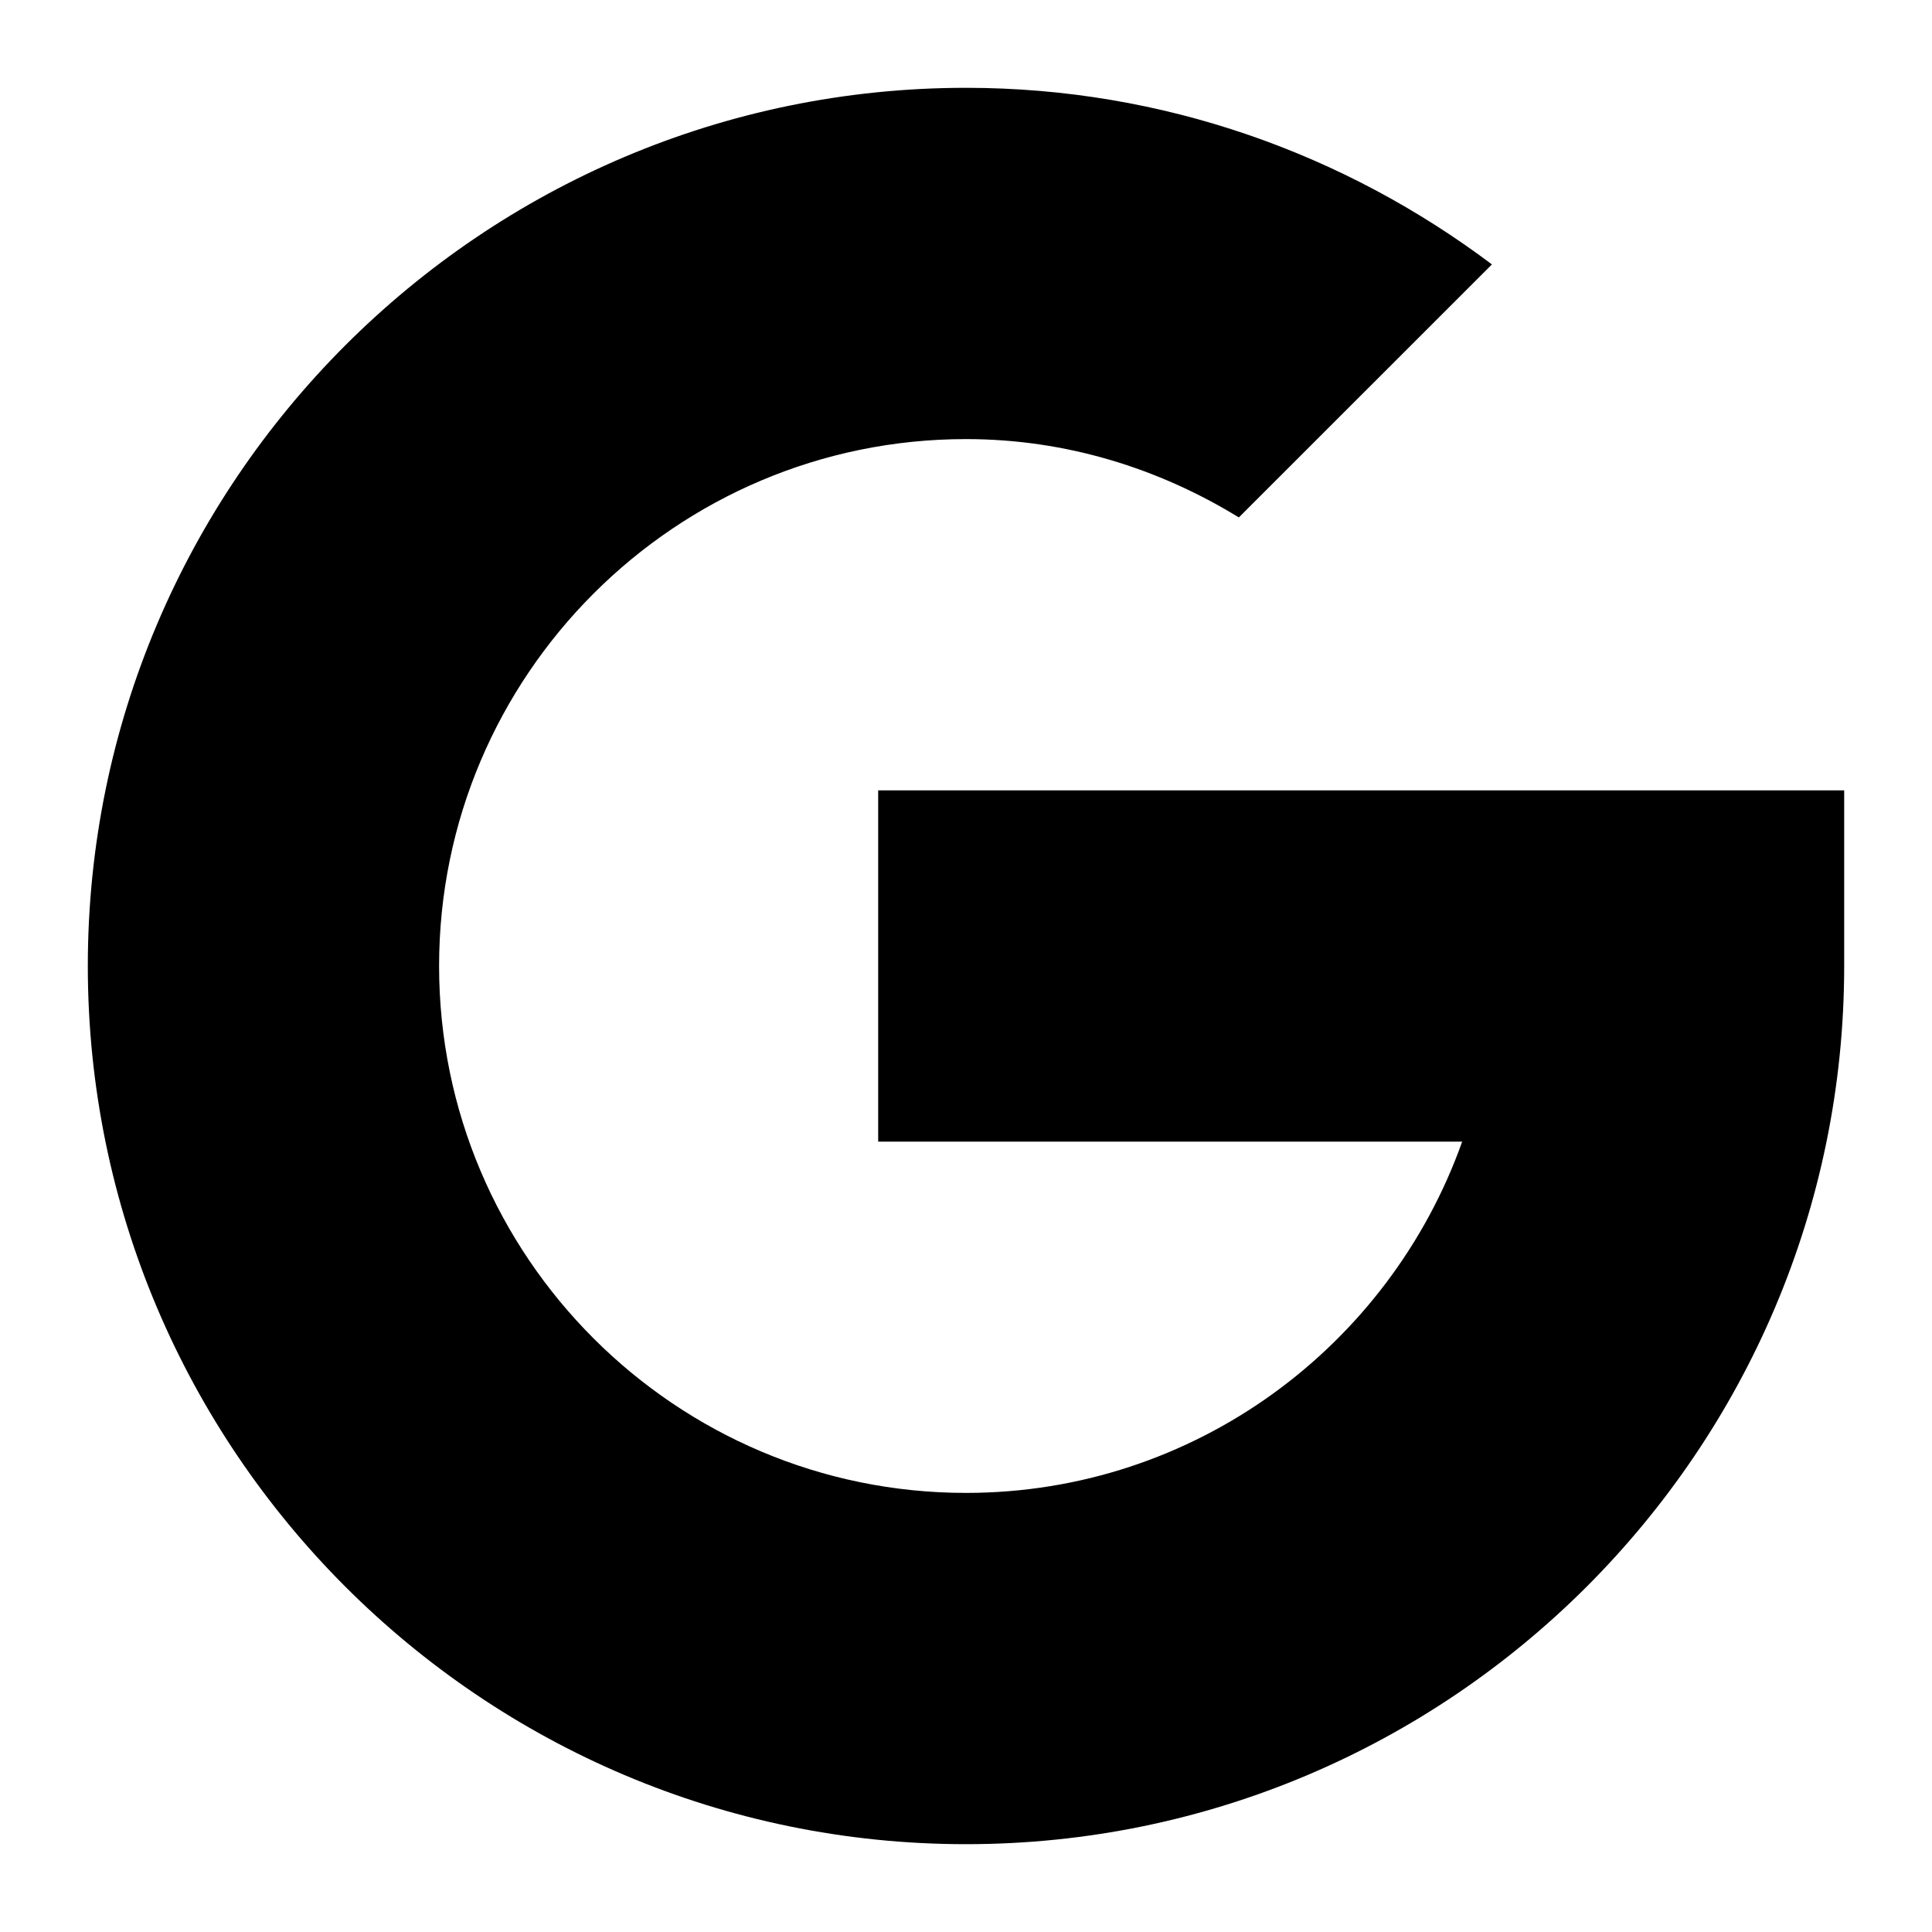<svg xmlns="http://www.w3.org/2000/svg" xlink="http://www.w3.org/1999/xlink" width="22" height="22" viewBox="0 0 22 22"><path d="M10,9 L10,13 L16.65,13 C15.823,15.327 13.606,17 11,17 C7.691,17 5,14.309 5,11 C5,7.691 7.691,5 11,5 C12.142,5 13.199,5.335 14.107,5.892 L16.989,3.011 C15.317,1.754 13.248,1 11,1 C5.486,1 1,5.486 1,11 C1,16.514 5.486,21 11,21 C16.514,21 21,16.514 21,11 L21,9 L10,9 Z"/></svg>
